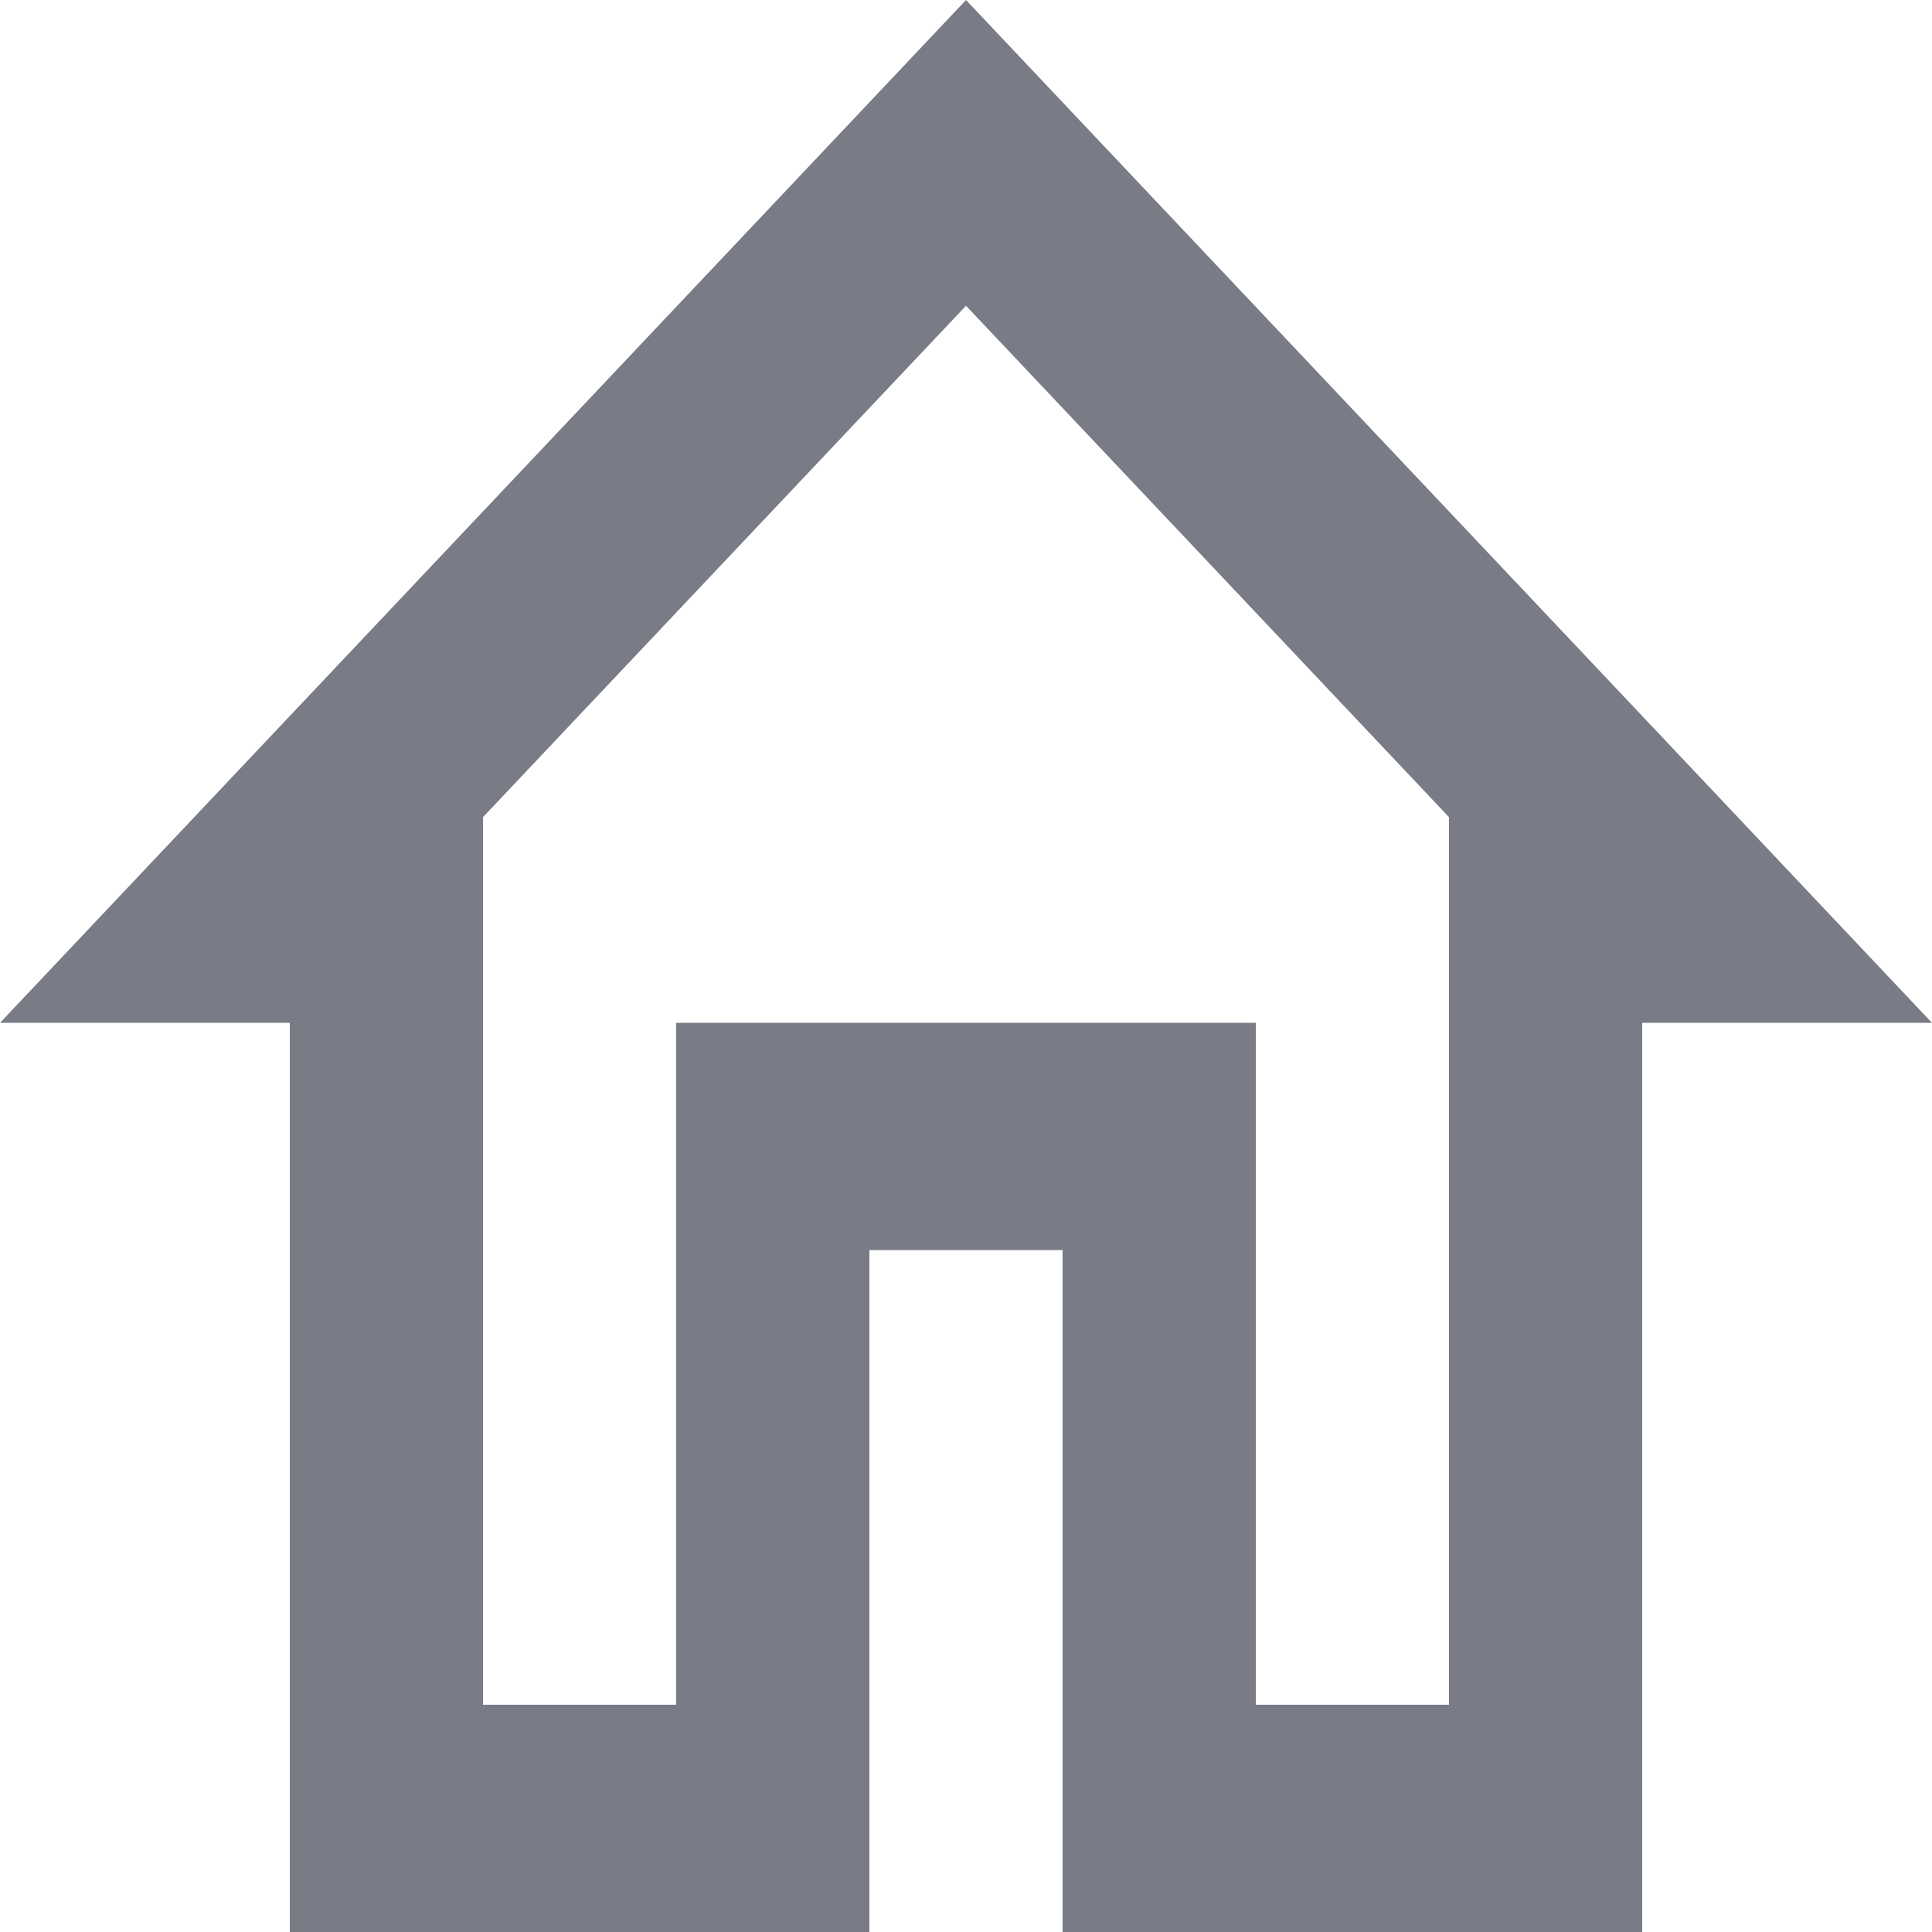 <svg width="24" height="24" viewBox="0 0 24 24" fill="none" xmlns="http://www.w3.org/2000/svg">
<path fill-rule="evenodd" clip-rule="evenodd" d="M0 12.706L12 0L24 12.706H20.4V24H13.2V15.529H10.8V24H3.6V12.706H0ZM18 10.151L12 3.798L6 10.151V21.177H8.4V12.706H15.6V21.177H18V10.151Z" fill="#797C86"/>
</svg>
